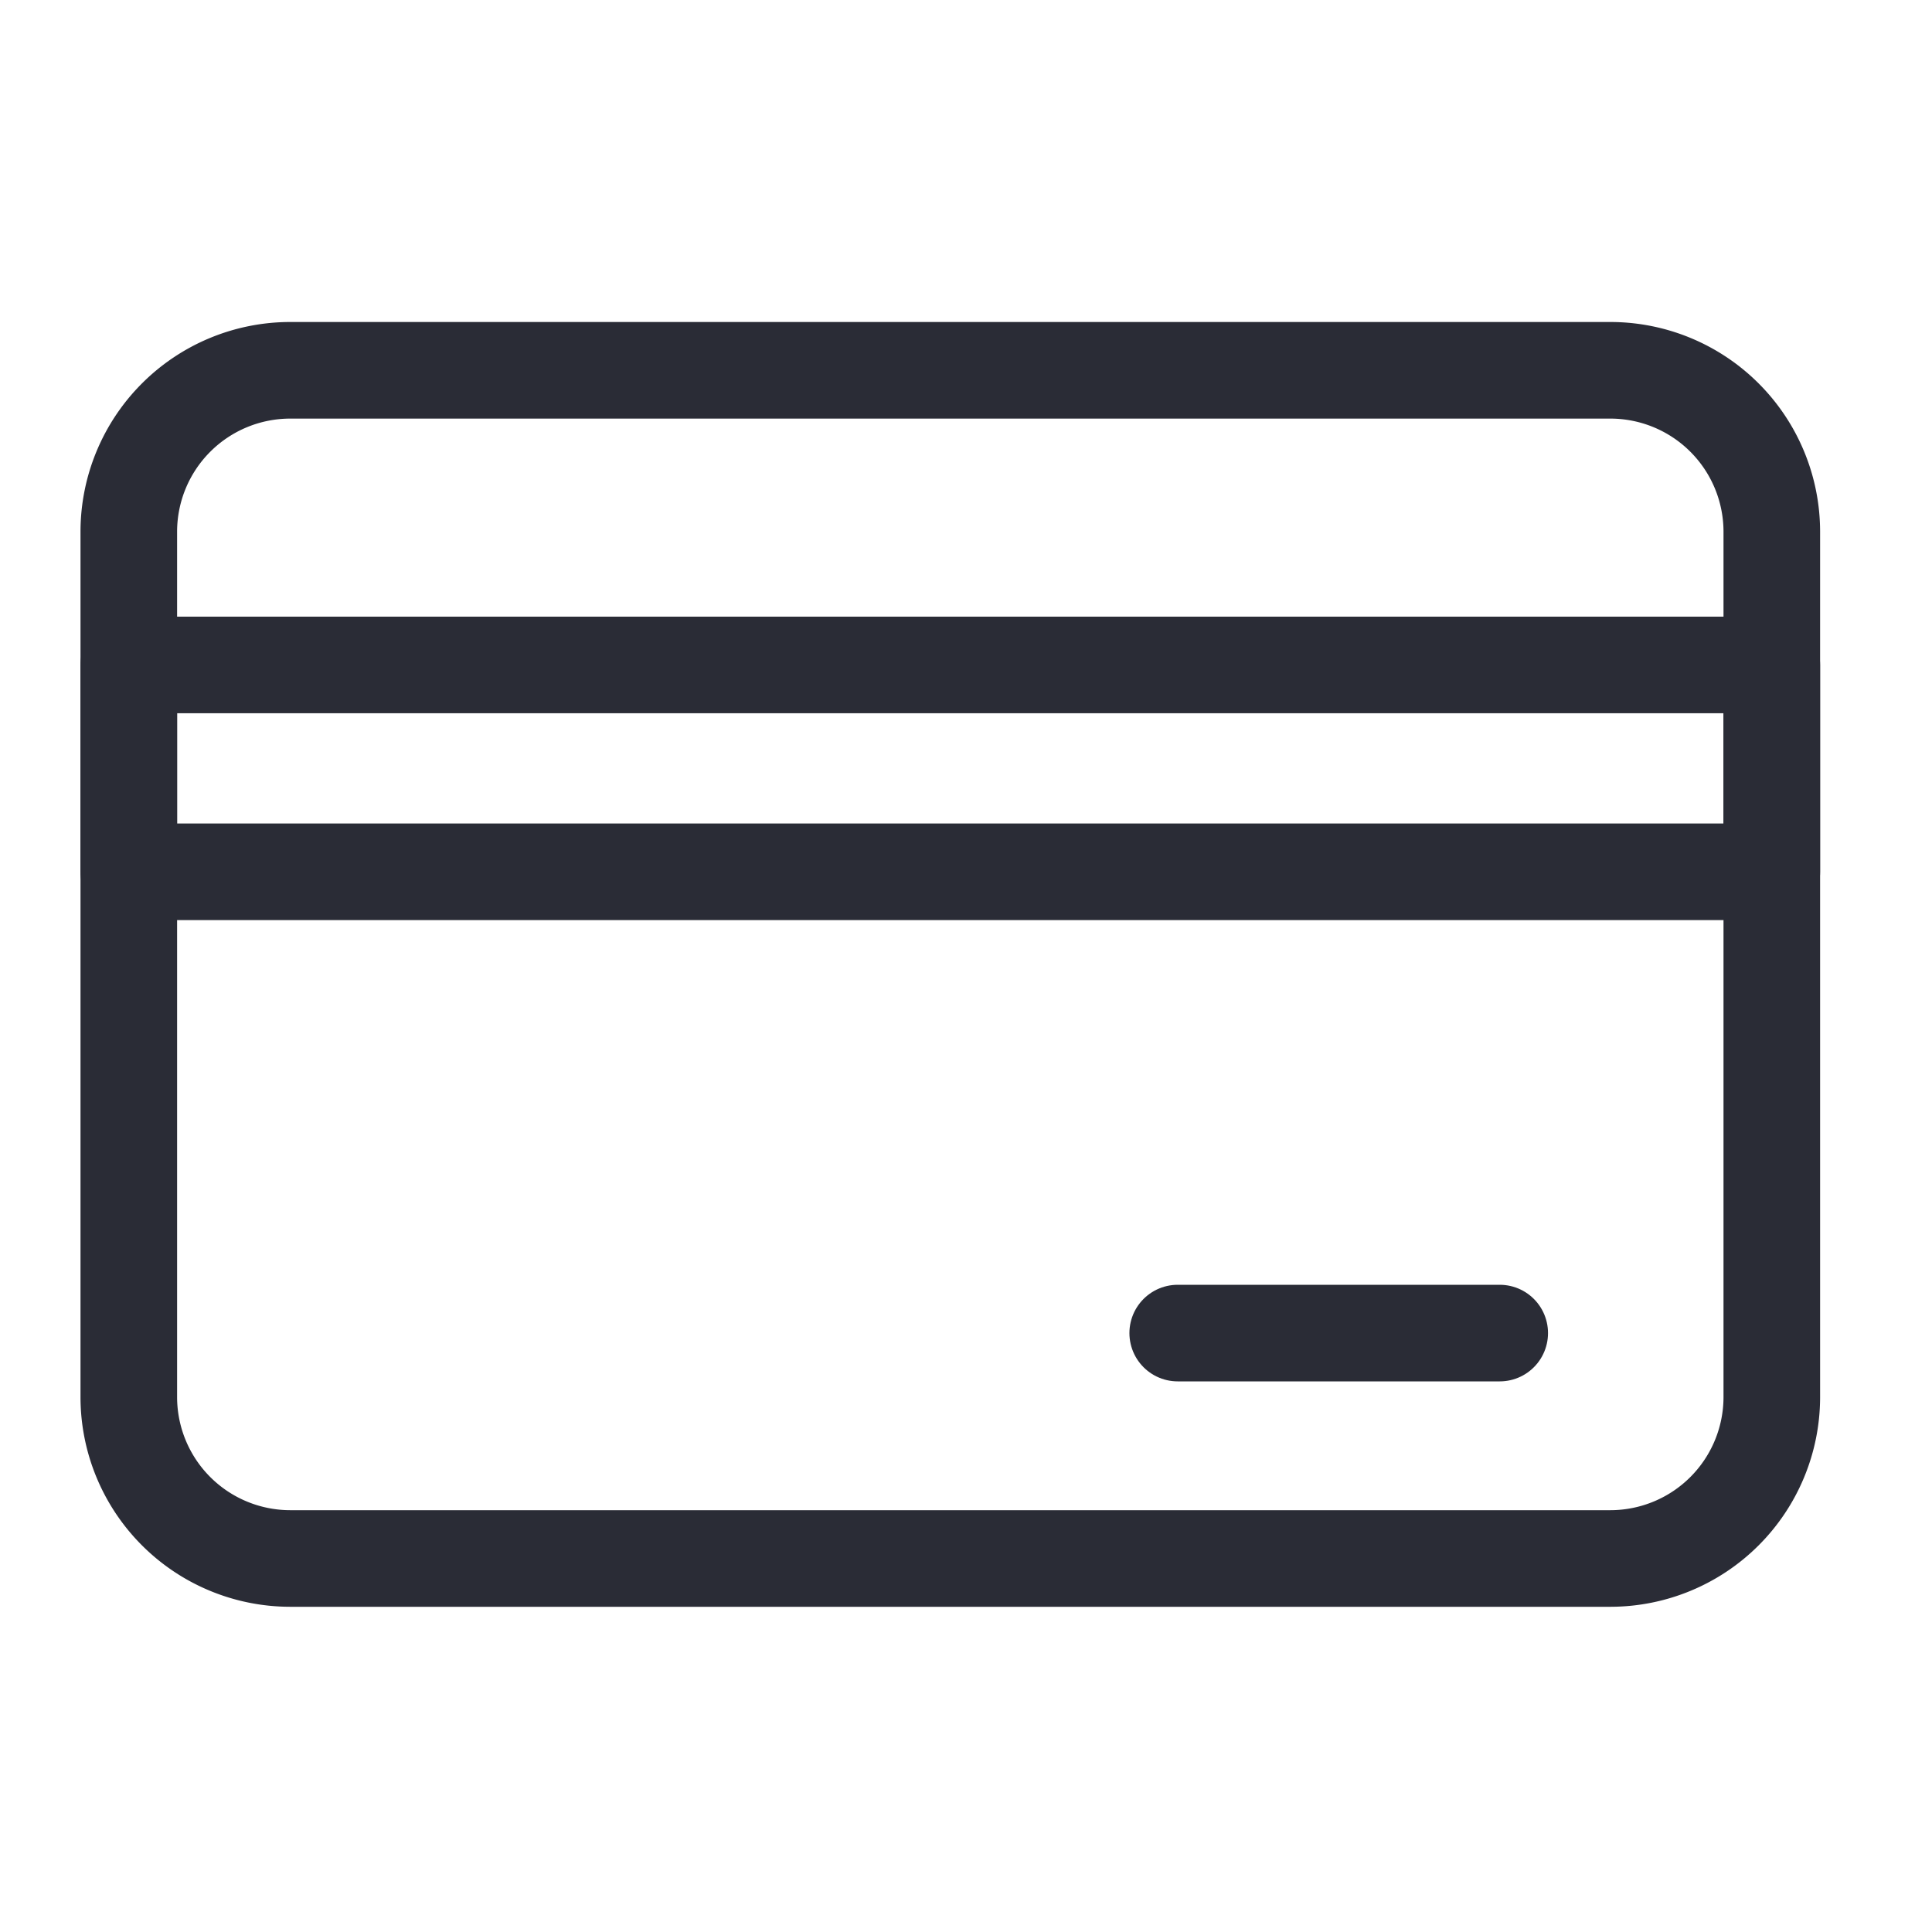 <svg id="icon" xmlns="http://www.w3.org/2000/svg" xmlns:xlink="http://www.w3.org/1999/xlink" viewBox="0 0 24 24">
  <defs>
    <style>
      .cls-1, .cls-3 {
        fill: none;
      }

      .cls-2 {
        clip-path: url(#clip-path);
      }

      .cls-3 {
        stroke: #2A2C36;
        stroke-linecap: round;
        stroke-linejoin: round;
        stroke-miterlimit: 10;
        stroke-width: 1.2px;
        stroke-dasharray: 0 0;
      }
    </style>
    <clipPath id="clip-path">
      <rect id="icon_Background_Mask_" data-name="icon (Background/Mask)" class="cls-1" width="24" height="24"/>
    </clipPath>
  </defs>
  <rect id="icon_Background_Mask_2" data-name="icon (Background/Mask)" class="cls-1" width="24" height="24"/>
  <g id="icon-2" data-name="icon" class="cls-2">
    <g id="Group_1719" data-name="Group 1719" transform="translate(1.6 4.6)">
      <path id="Vector" class="cls-3" d="M2,14.76a2.006,2.006,0,0,1-2-2V2A2.006,2.006,0,0,1,2,0H18.41a2.006,2.006,0,0,1,2,2V12.76a2.006,2.006,0,0,1-2,2Z"/>
      <path id="Vector-2" data-name="Vector" class="cls-3" d="M20.41,0V2.57H0V0Z" transform="translate(0 3.66)"/>
      <path id="Vector-3" data-name="Vector" class="cls-3" d="M0,0H4" transform="translate(13.03 11.96)"/>
    </g>
  </g>
</svg>

